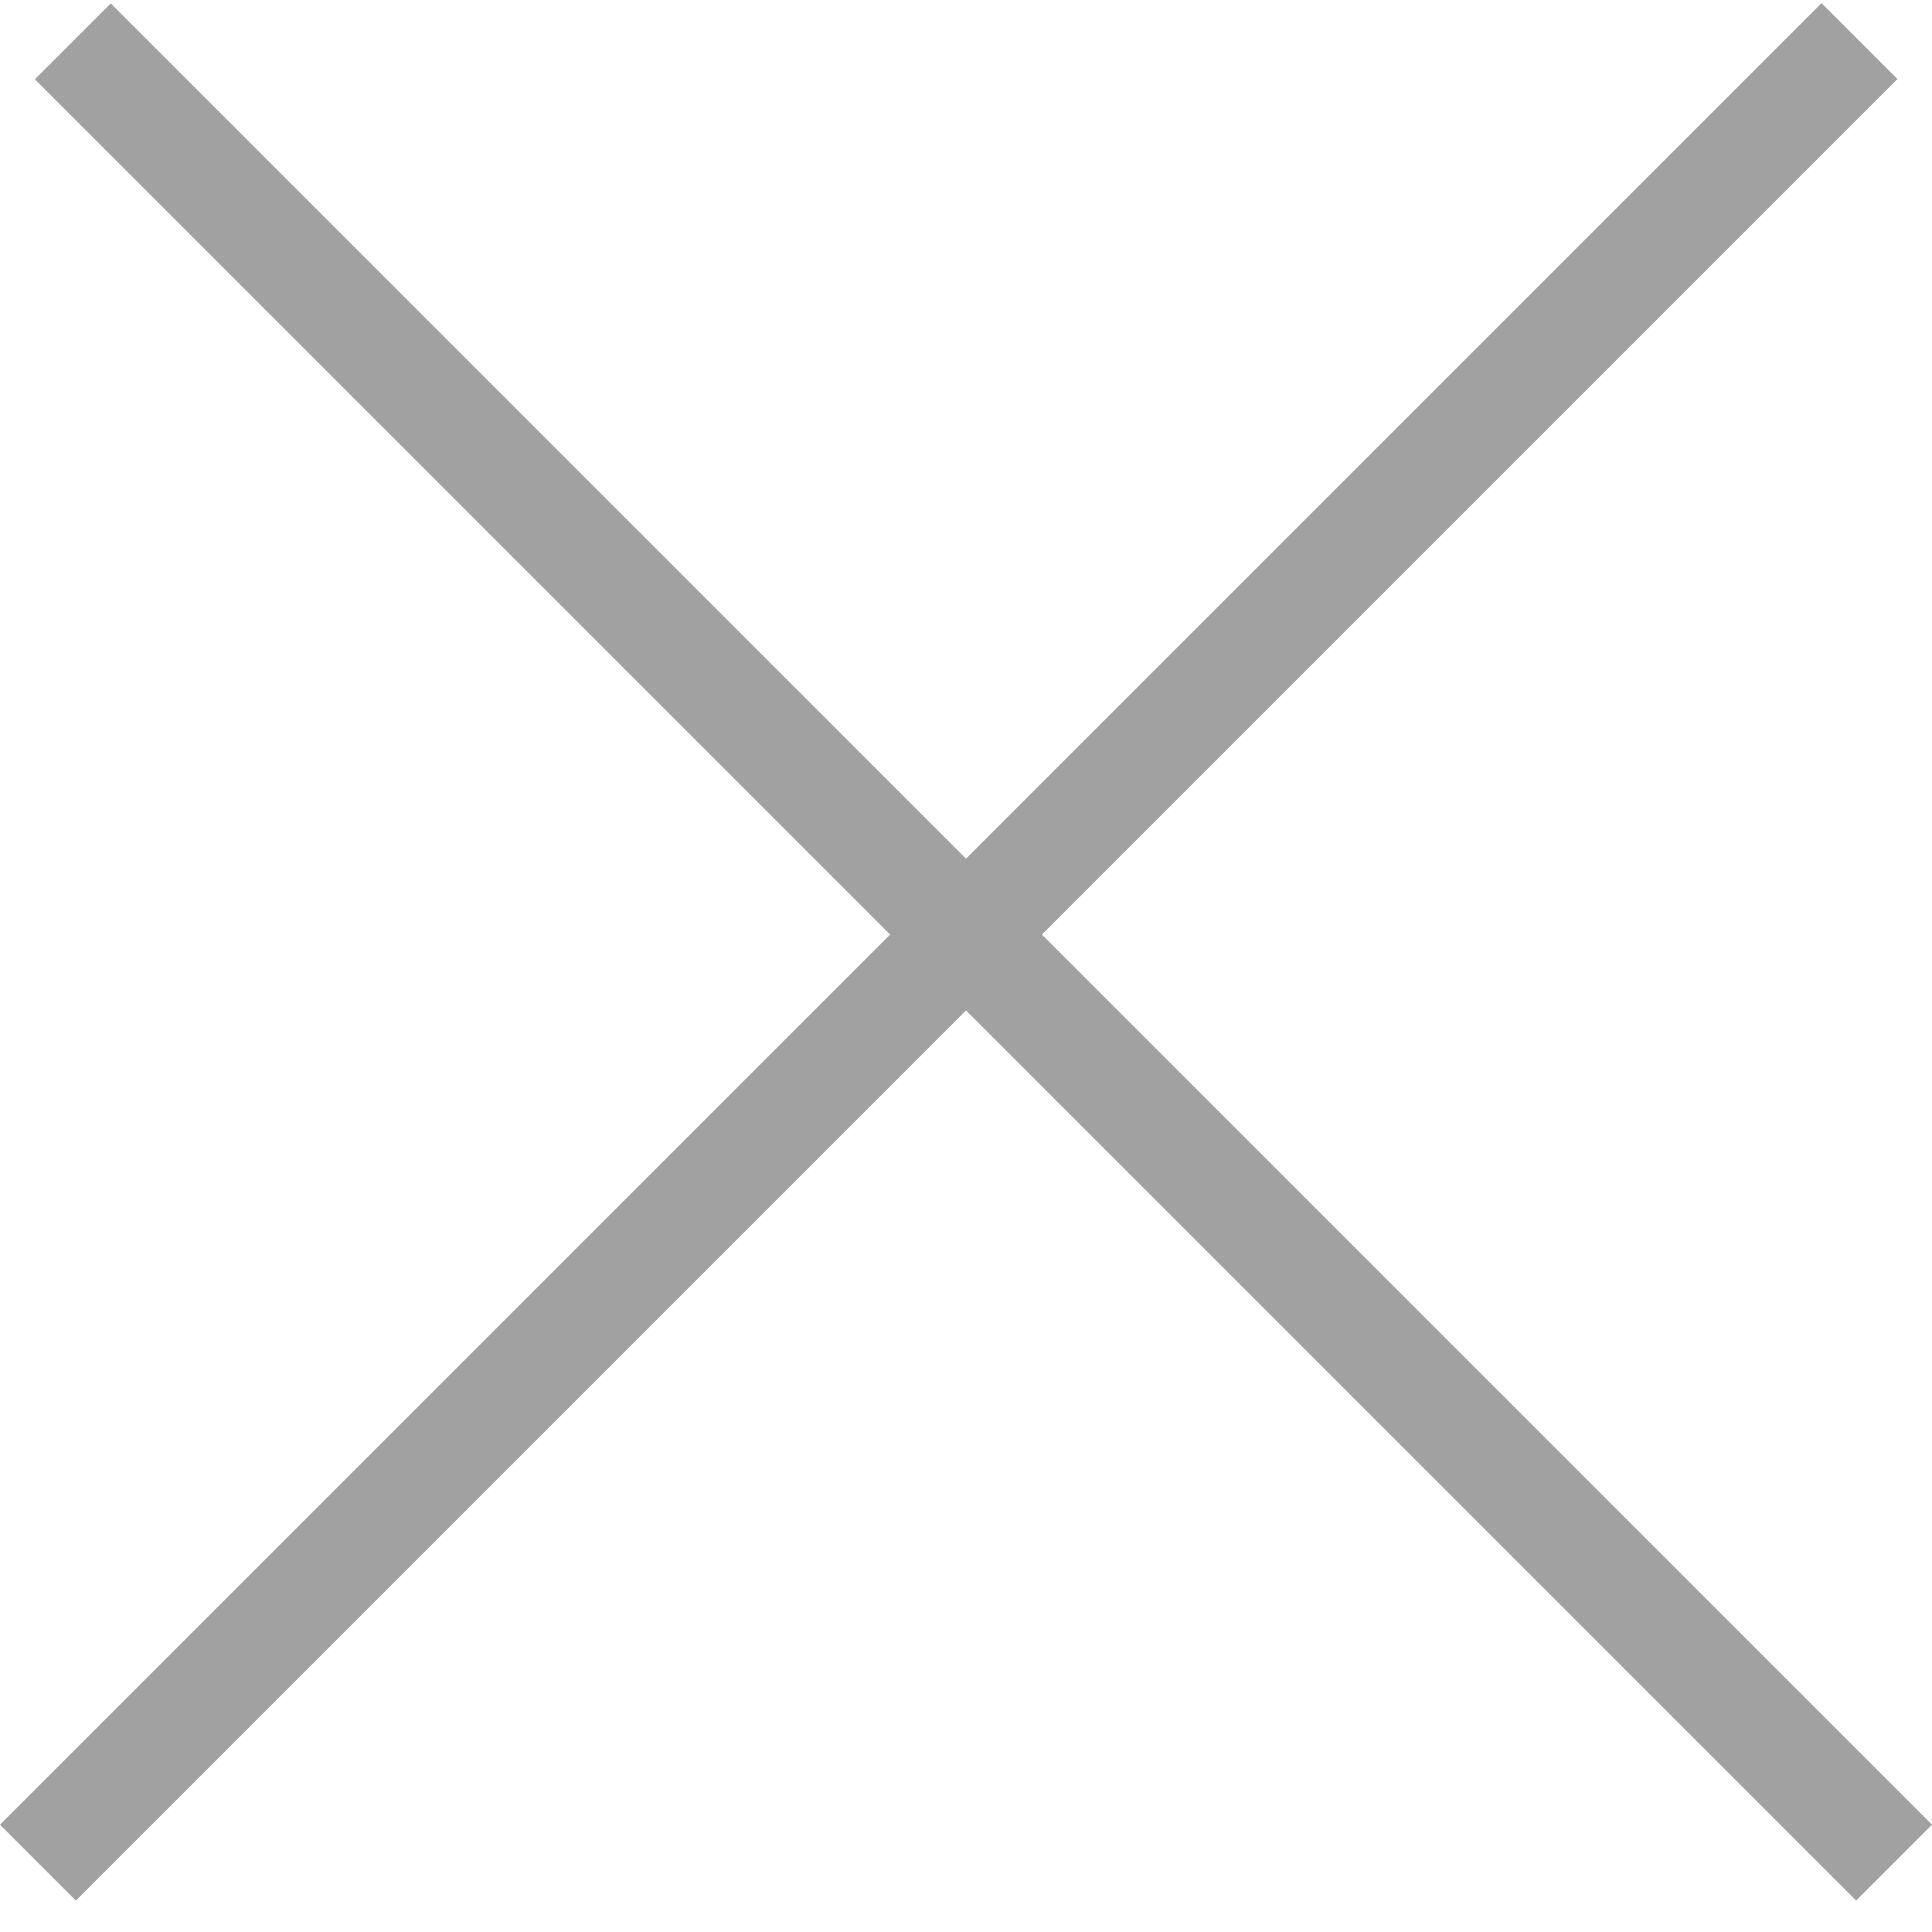 <svg width="18" height="18" viewBox="0 0 18 18" fill="none" xmlns="http://www.w3.org/2000/svg">
<rect y="17" width="24" height="1" transform="rotate(-45 0 17)" fill="#A1A1A1"/>
<rect width="24" height="1" transform="matrix(-0.707 -0.707 -0.707 0.707 18 17)" fill="#A1A1A1"/>
</svg>
